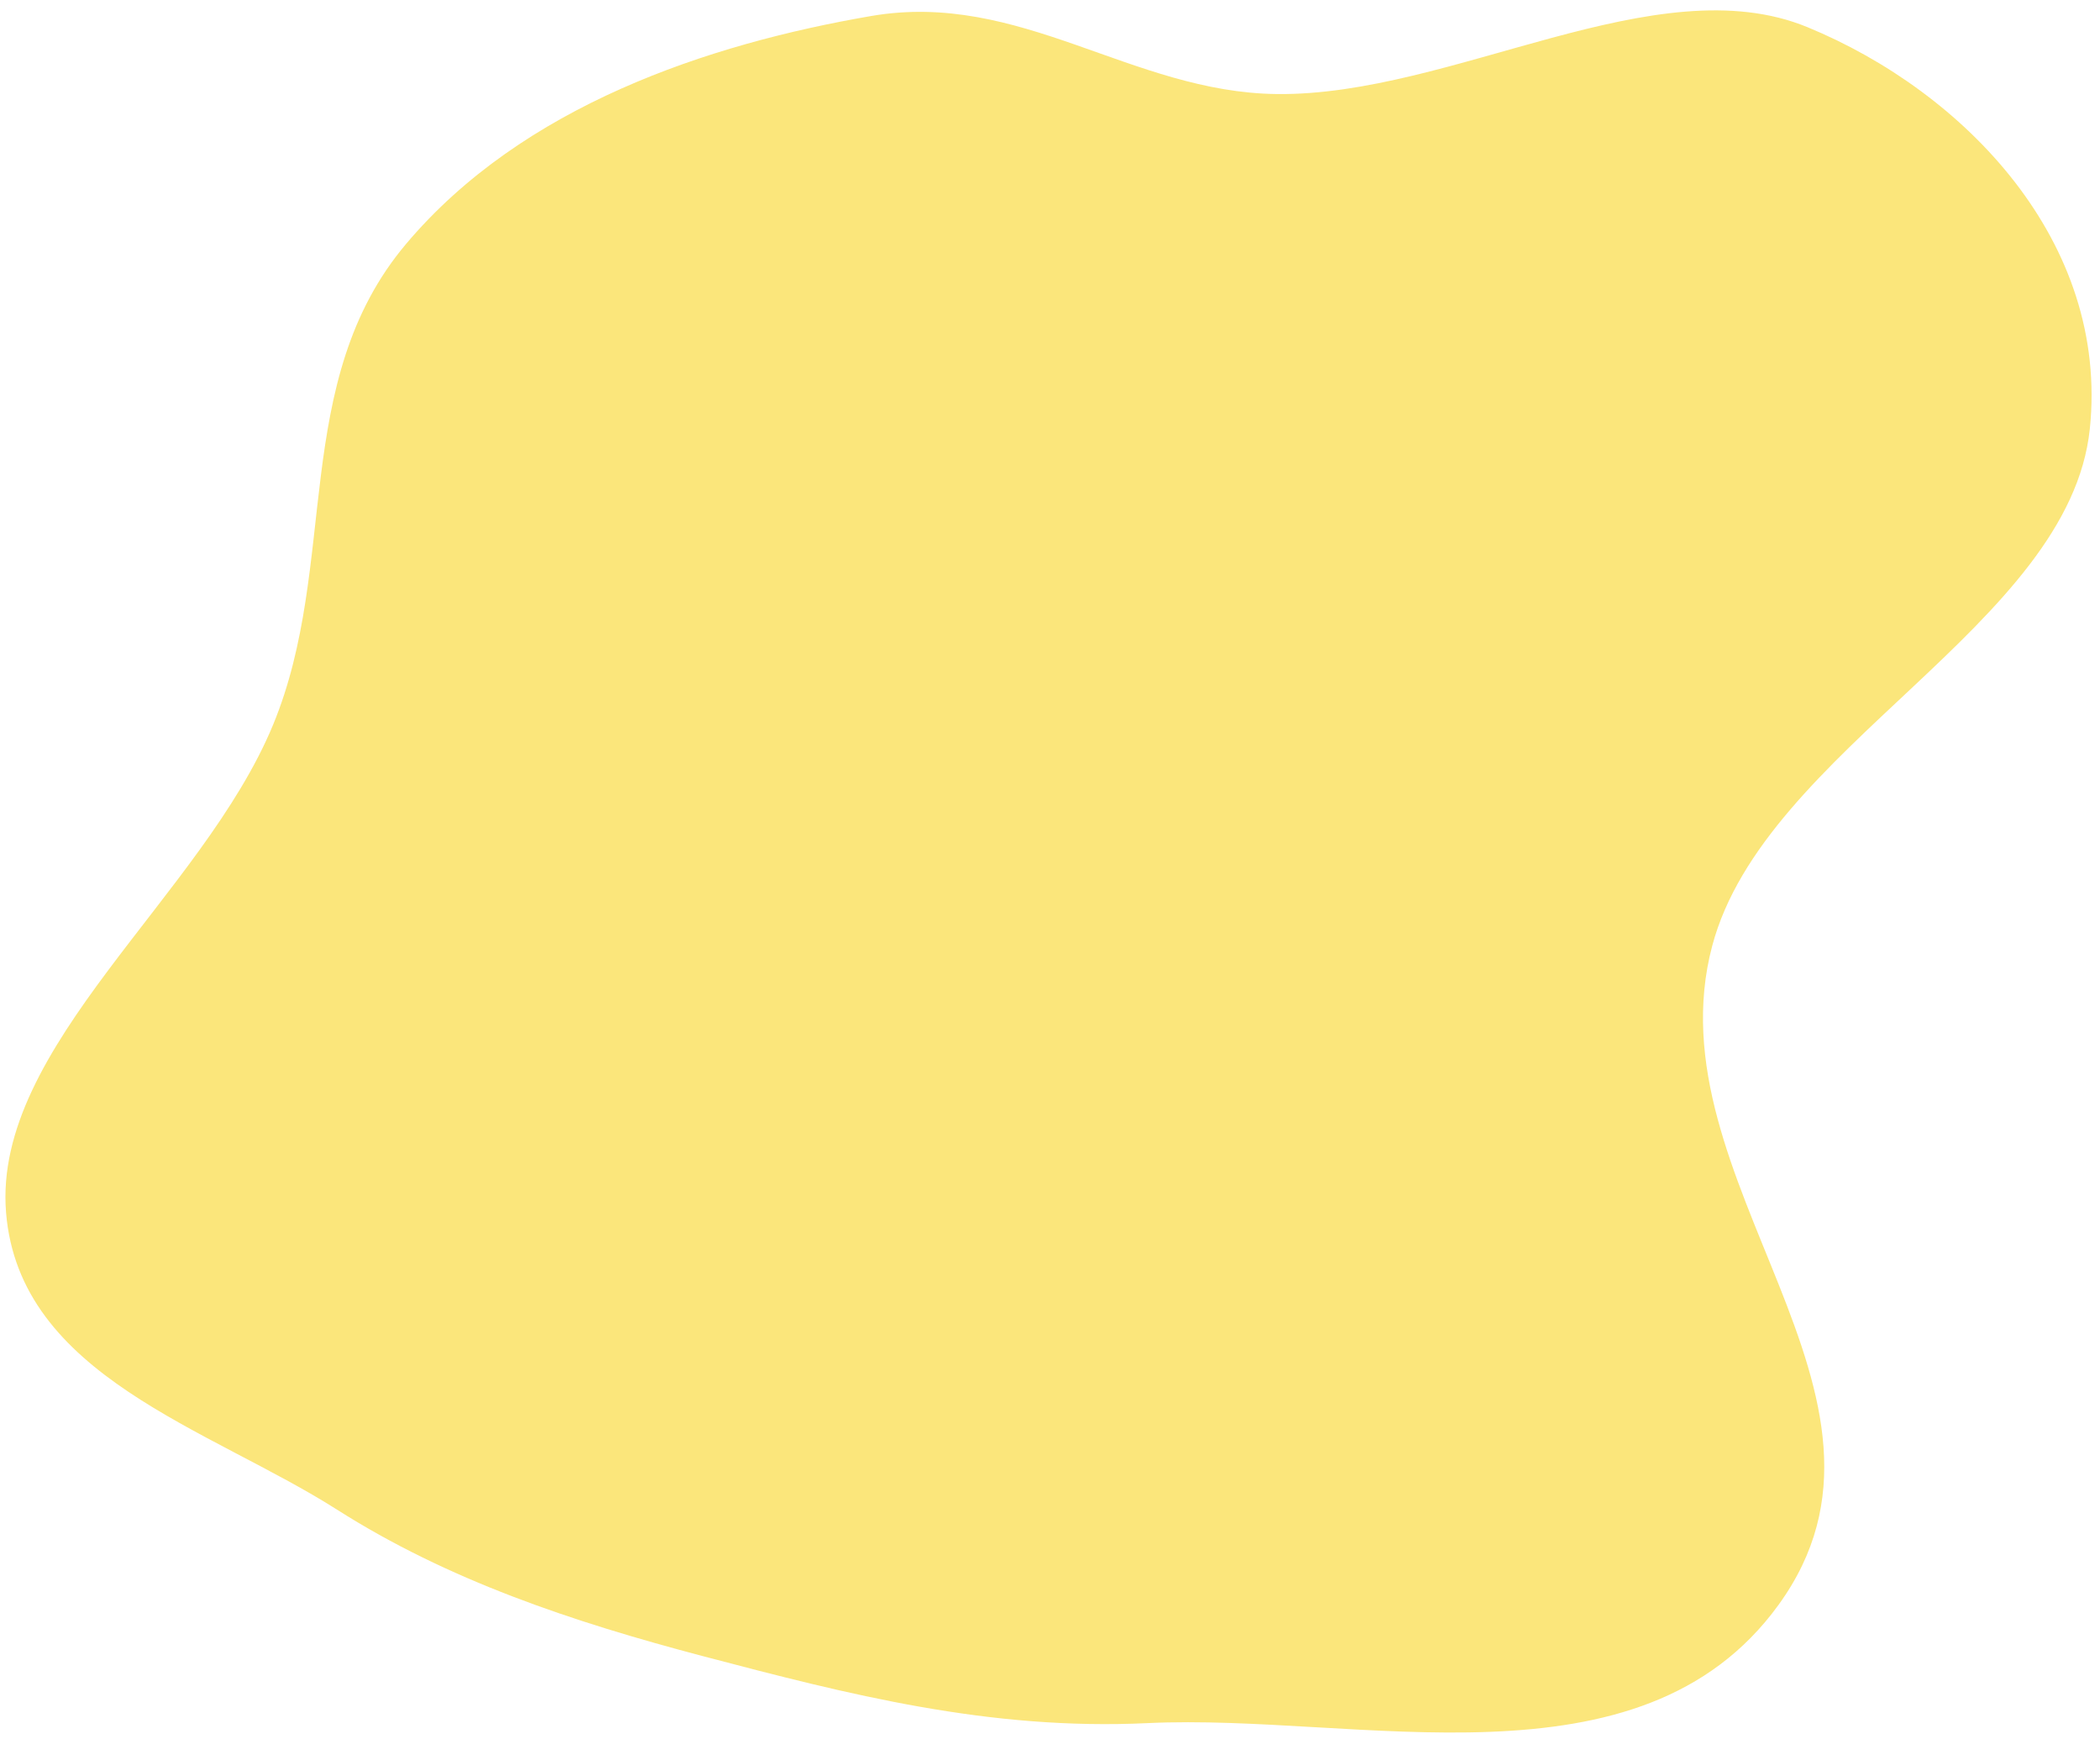 <svg width="244" height="202" viewBox="0 0 244 202" fill="none" xmlns="http://www.w3.org/2000/svg">
<g clip-path="url(#clip0_473_2381)">
<path fill-rule="evenodd" clip-rule="evenodd" d="M210.011 3.157C192.421 -4.084 168.763 11.169 148.342 10.926C131.446 10.725 118.583 -1.128 101.214 1.861C82.271 5.121 60.729 12.287 47.189 28.332C33.677 44.345 39.427 65.568 31.732 84.198C23.522 104.074 -0.871 121.576 0.704 140.871C2.256 159.884 24.266 165.913 39.176 175.396C52.037 183.576 66.43 188.394 81.772 192.433C98.534 196.844 114.915 201.067 133.365 200.186C157.821 199.019 190.54 208.628 206.63 186.474C224.324 162.112 191.691 137.275 198.939 109.902C205.012 86.97 240.456 72.588 242.818 49.819C245.071 28.099 228.293 10.683 210.011 3.157Z" fill="#FBE67B"/>
</g>
<defs>
<clipPath id="clip0_473_2381">
<rect width="243" height="201" fill="white" transform="matrix(-1 0 0 1 243.5 0.82)"/>
</clipPath>
</defs>
</svg>
